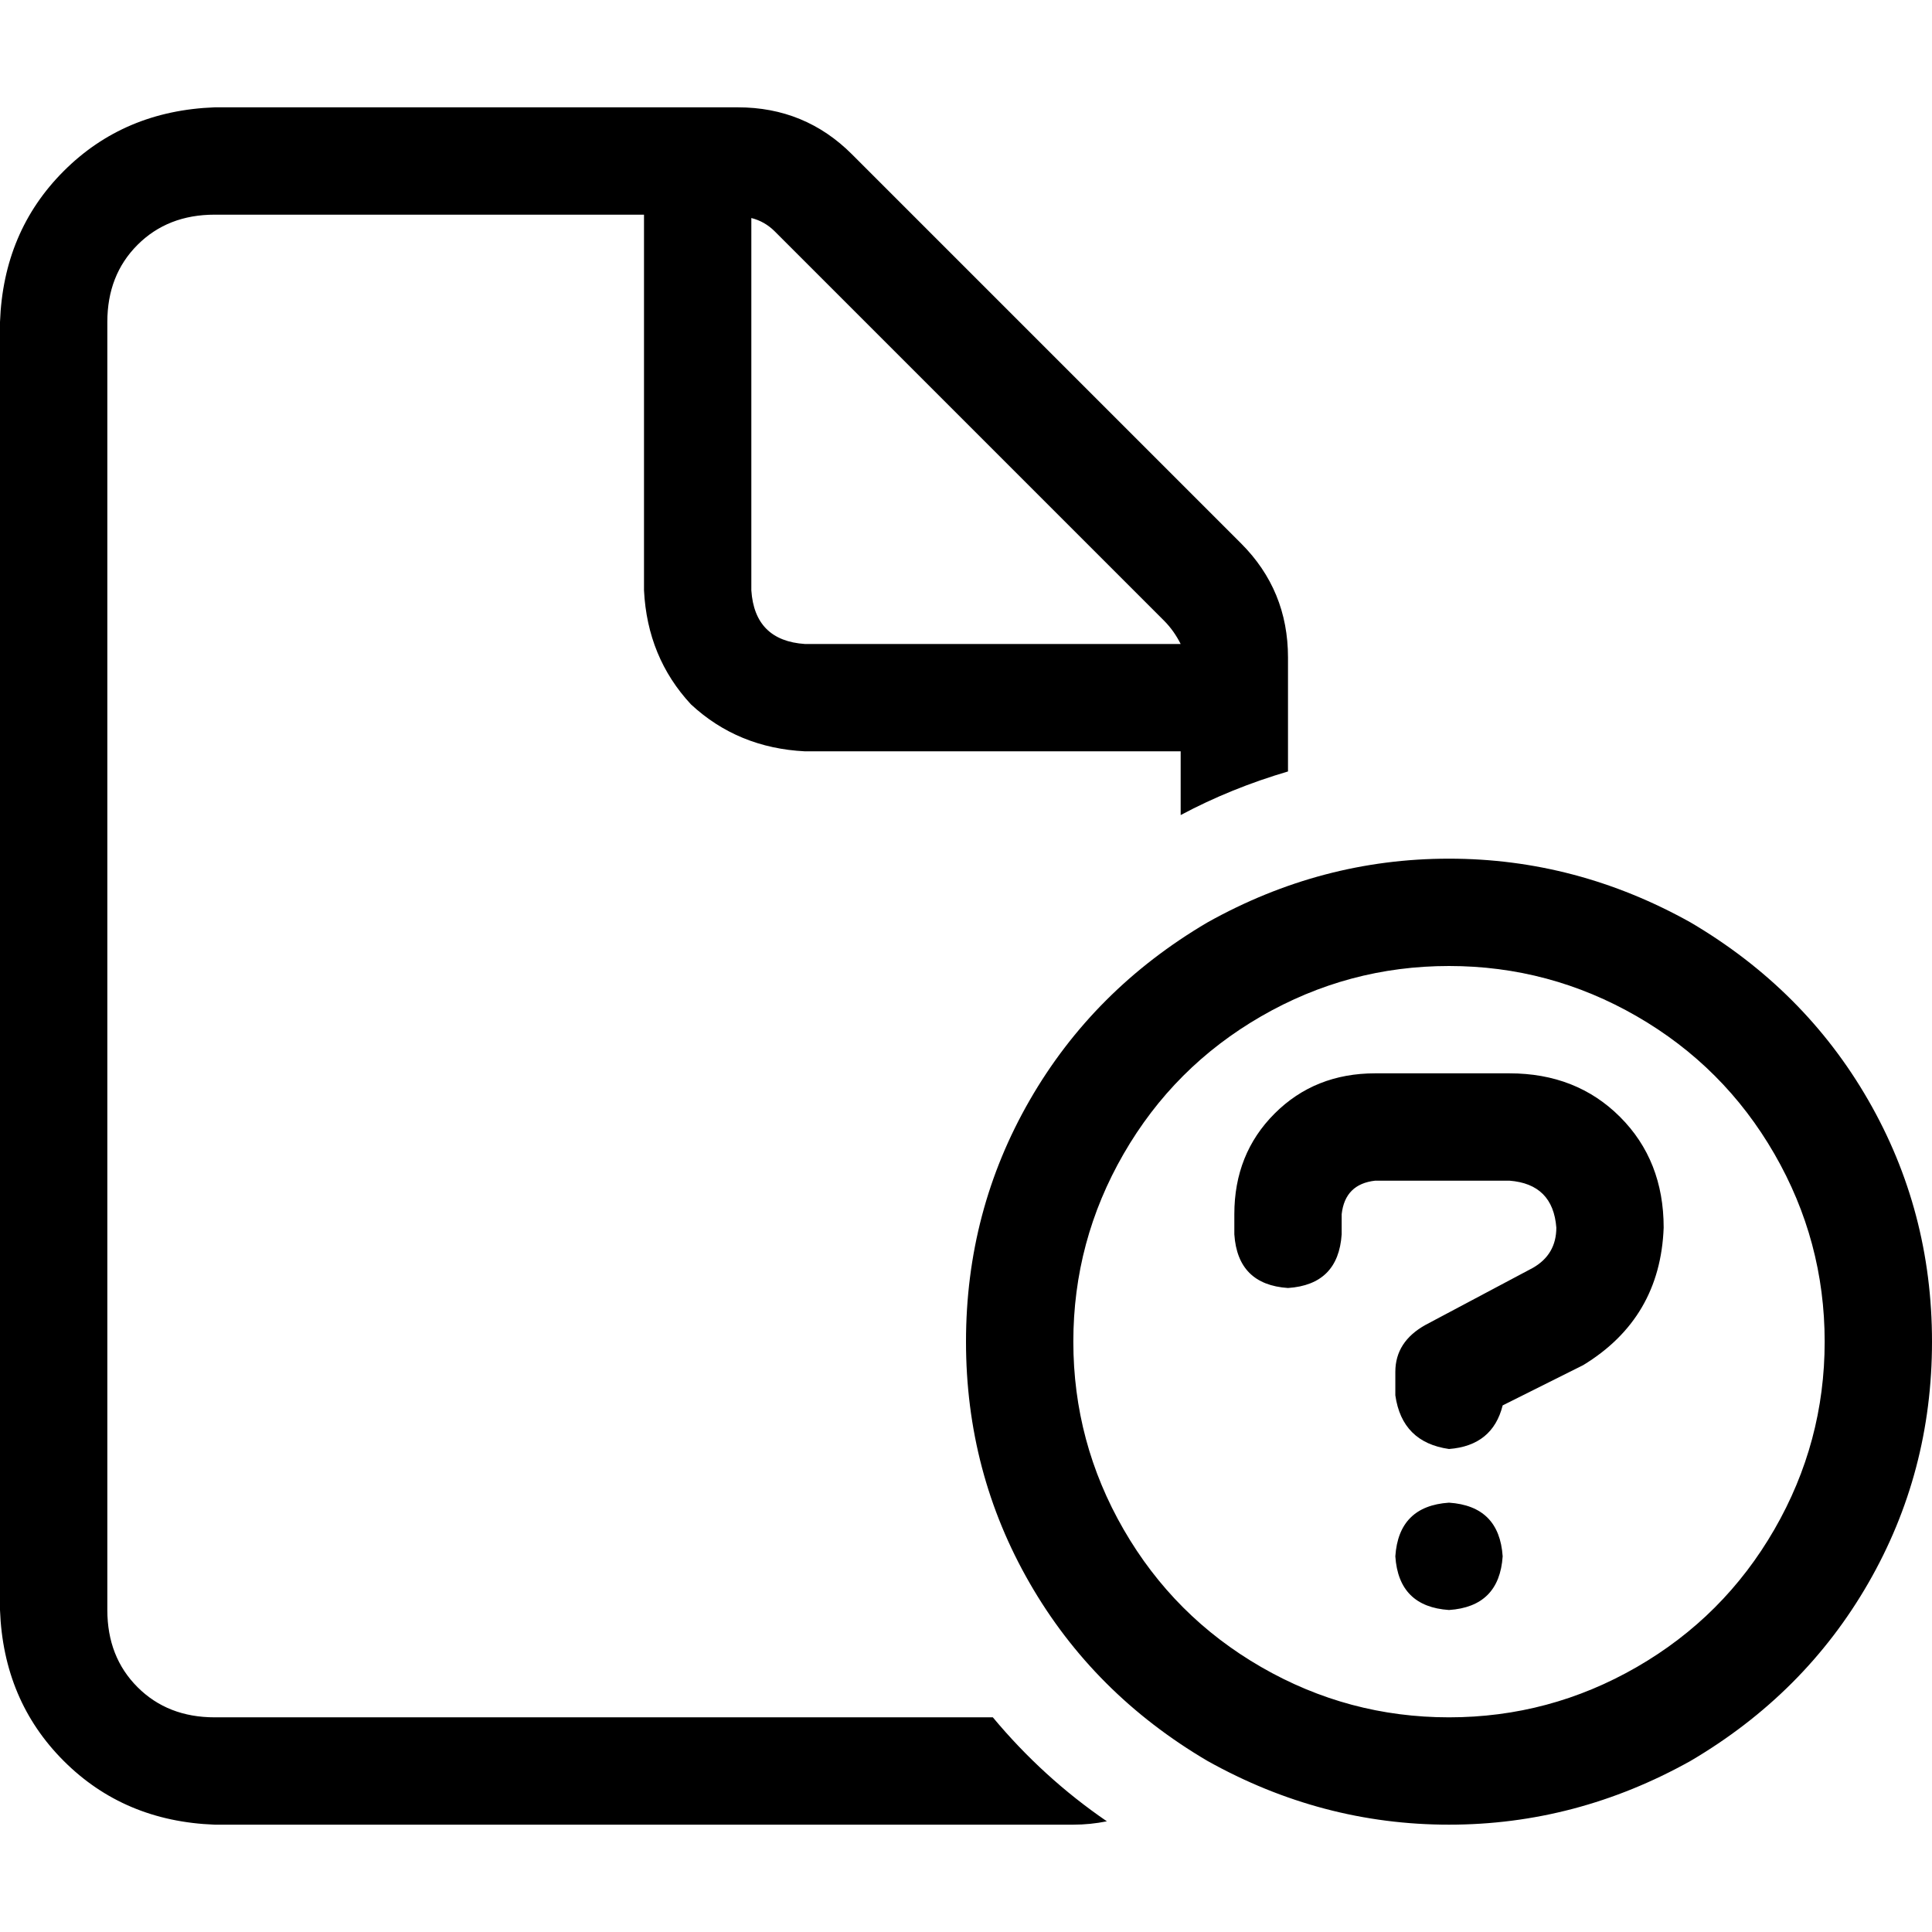 <svg xmlns="http://www.w3.org/2000/svg" viewBox="0 0 512 512">
  <path d="M 56.889 455.111 L 263.111 455.111 L 56.889 455.111 L 263.111 455.111 Q 276.444 471.111 293.333 482.667 Q 288.889 483.556 284.444 483.556 L 56.889 483.556 L 56.889 483.556 Q 32.889 482.667 16.889 466.667 Q 0.889 450.667 0 426.667 L 0 85.333 L 0 85.333 Q 0.889 61.333 16.889 45.333 Q 32.889 29.333 56.889 28.444 L 195.556 28.444 L 195.556 28.444 Q 213.333 28.444 225.778 40.889 L 328.889 144 L 328.889 144 Q 341.333 156.444 341.333 174.222 L 341.333 204.444 L 341.333 204.444 Q 326.222 208.889 312.889 216 L 312.889 199.111 L 312.889 199.111 L 213.333 199.111 L 213.333 199.111 Q 195.556 198.222 183.111 186.667 Q 171.556 174.222 170.667 156.444 L 170.667 56.889 L 170.667 56.889 L 56.889 56.889 L 56.889 56.889 Q 44.444 56.889 36.444 64.889 Q 28.444 72.889 28.444 85.333 L 28.444 426.667 L 28.444 426.667 Q 28.444 439.111 36.444 447.111 Q 44.444 455.111 56.889 455.111 L 56.889 455.111 Z M 312.889 170.667 Q 311.111 167.111 308.444 164.444 L 205.333 61.333 L 205.333 61.333 Q 202.667 58.667 199.111 57.778 L 199.111 156.444 L 199.111 156.444 Q 200 169.778 213.333 170.667 L 312.889 170.667 L 312.889 170.667 Z M 483.556 355.556 Q 483.556 328.889 470.222 305.778 L 470.222 305.778 L 470.222 305.778 Q 456.889 282.667 433.778 269.333 Q 410.667 256 384 256 Q 357.333 256 334.222 269.333 Q 311.111 282.667 297.778 305.778 Q 284.444 328.889 284.444 355.556 Q 284.444 382.222 297.778 405.333 Q 311.111 428.444 334.222 441.778 Q 357.333 455.111 384 455.111 Q 410.667 455.111 433.778 441.778 Q 456.889 428.444 470.222 405.333 Q 483.556 382.222 483.556 355.556 L 483.556 355.556 Z M 256 355.556 Q 256 320.889 272.889 291.556 L 272.889 291.556 L 272.889 291.556 Q 289.778 262.222 320 244.444 Q 350.222 227.556 384 227.556 Q 417.778 227.556 448 244.444 Q 478.222 262.222 495.111 291.556 Q 512 320.889 512 355.556 Q 512 390.222 495.111 419.556 Q 478.222 448.889 448 466.667 Q 417.778 483.556 384 483.556 Q 350.222 483.556 320 466.667 Q 289.778 448.889 272.889 419.556 Q 256 390.222 256 355.556 L 256 355.556 Z M 384 398.222 Q 397.333 399.111 398.222 412.444 Q 397.333 425.778 384 426.667 Q 370.667 425.778 369.778 412.444 Q 370.667 399.111 384 398.222 L 384 398.222 Z M 327.111 321.778 Q 327.111 305.778 337.778 295.111 L 337.778 295.111 L 337.778 295.111 Q 348.444 284.444 364.444 284.444 L 400 284.444 L 400 284.444 Q 417.778 284.444 429.333 296 Q 440.889 307.556 440.889 325.333 Q 440 349.333 419.556 361.778 L 398.222 372.444 L 398.222 372.444 Q 395.556 383.111 384 384 Q 371.556 382.222 369.778 369.778 L 369.778 363.556 L 369.778 363.556 Q 369.778 355.556 377.778 351.111 L 406.222 336 L 406.222 336 Q 412.444 332.444 412.444 325.333 Q 411.556 313.778 400 312.889 L 364.444 312.889 L 364.444 312.889 Q 356.444 313.778 355.556 321.778 L 355.556 327.111 L 355.556 327.111 Q 354.667 340.444 341.333 341.333 Q 328 340.444 327.111 327.111 L 327.111 321.778 L 327.111 321.778 Z" />
</svg>